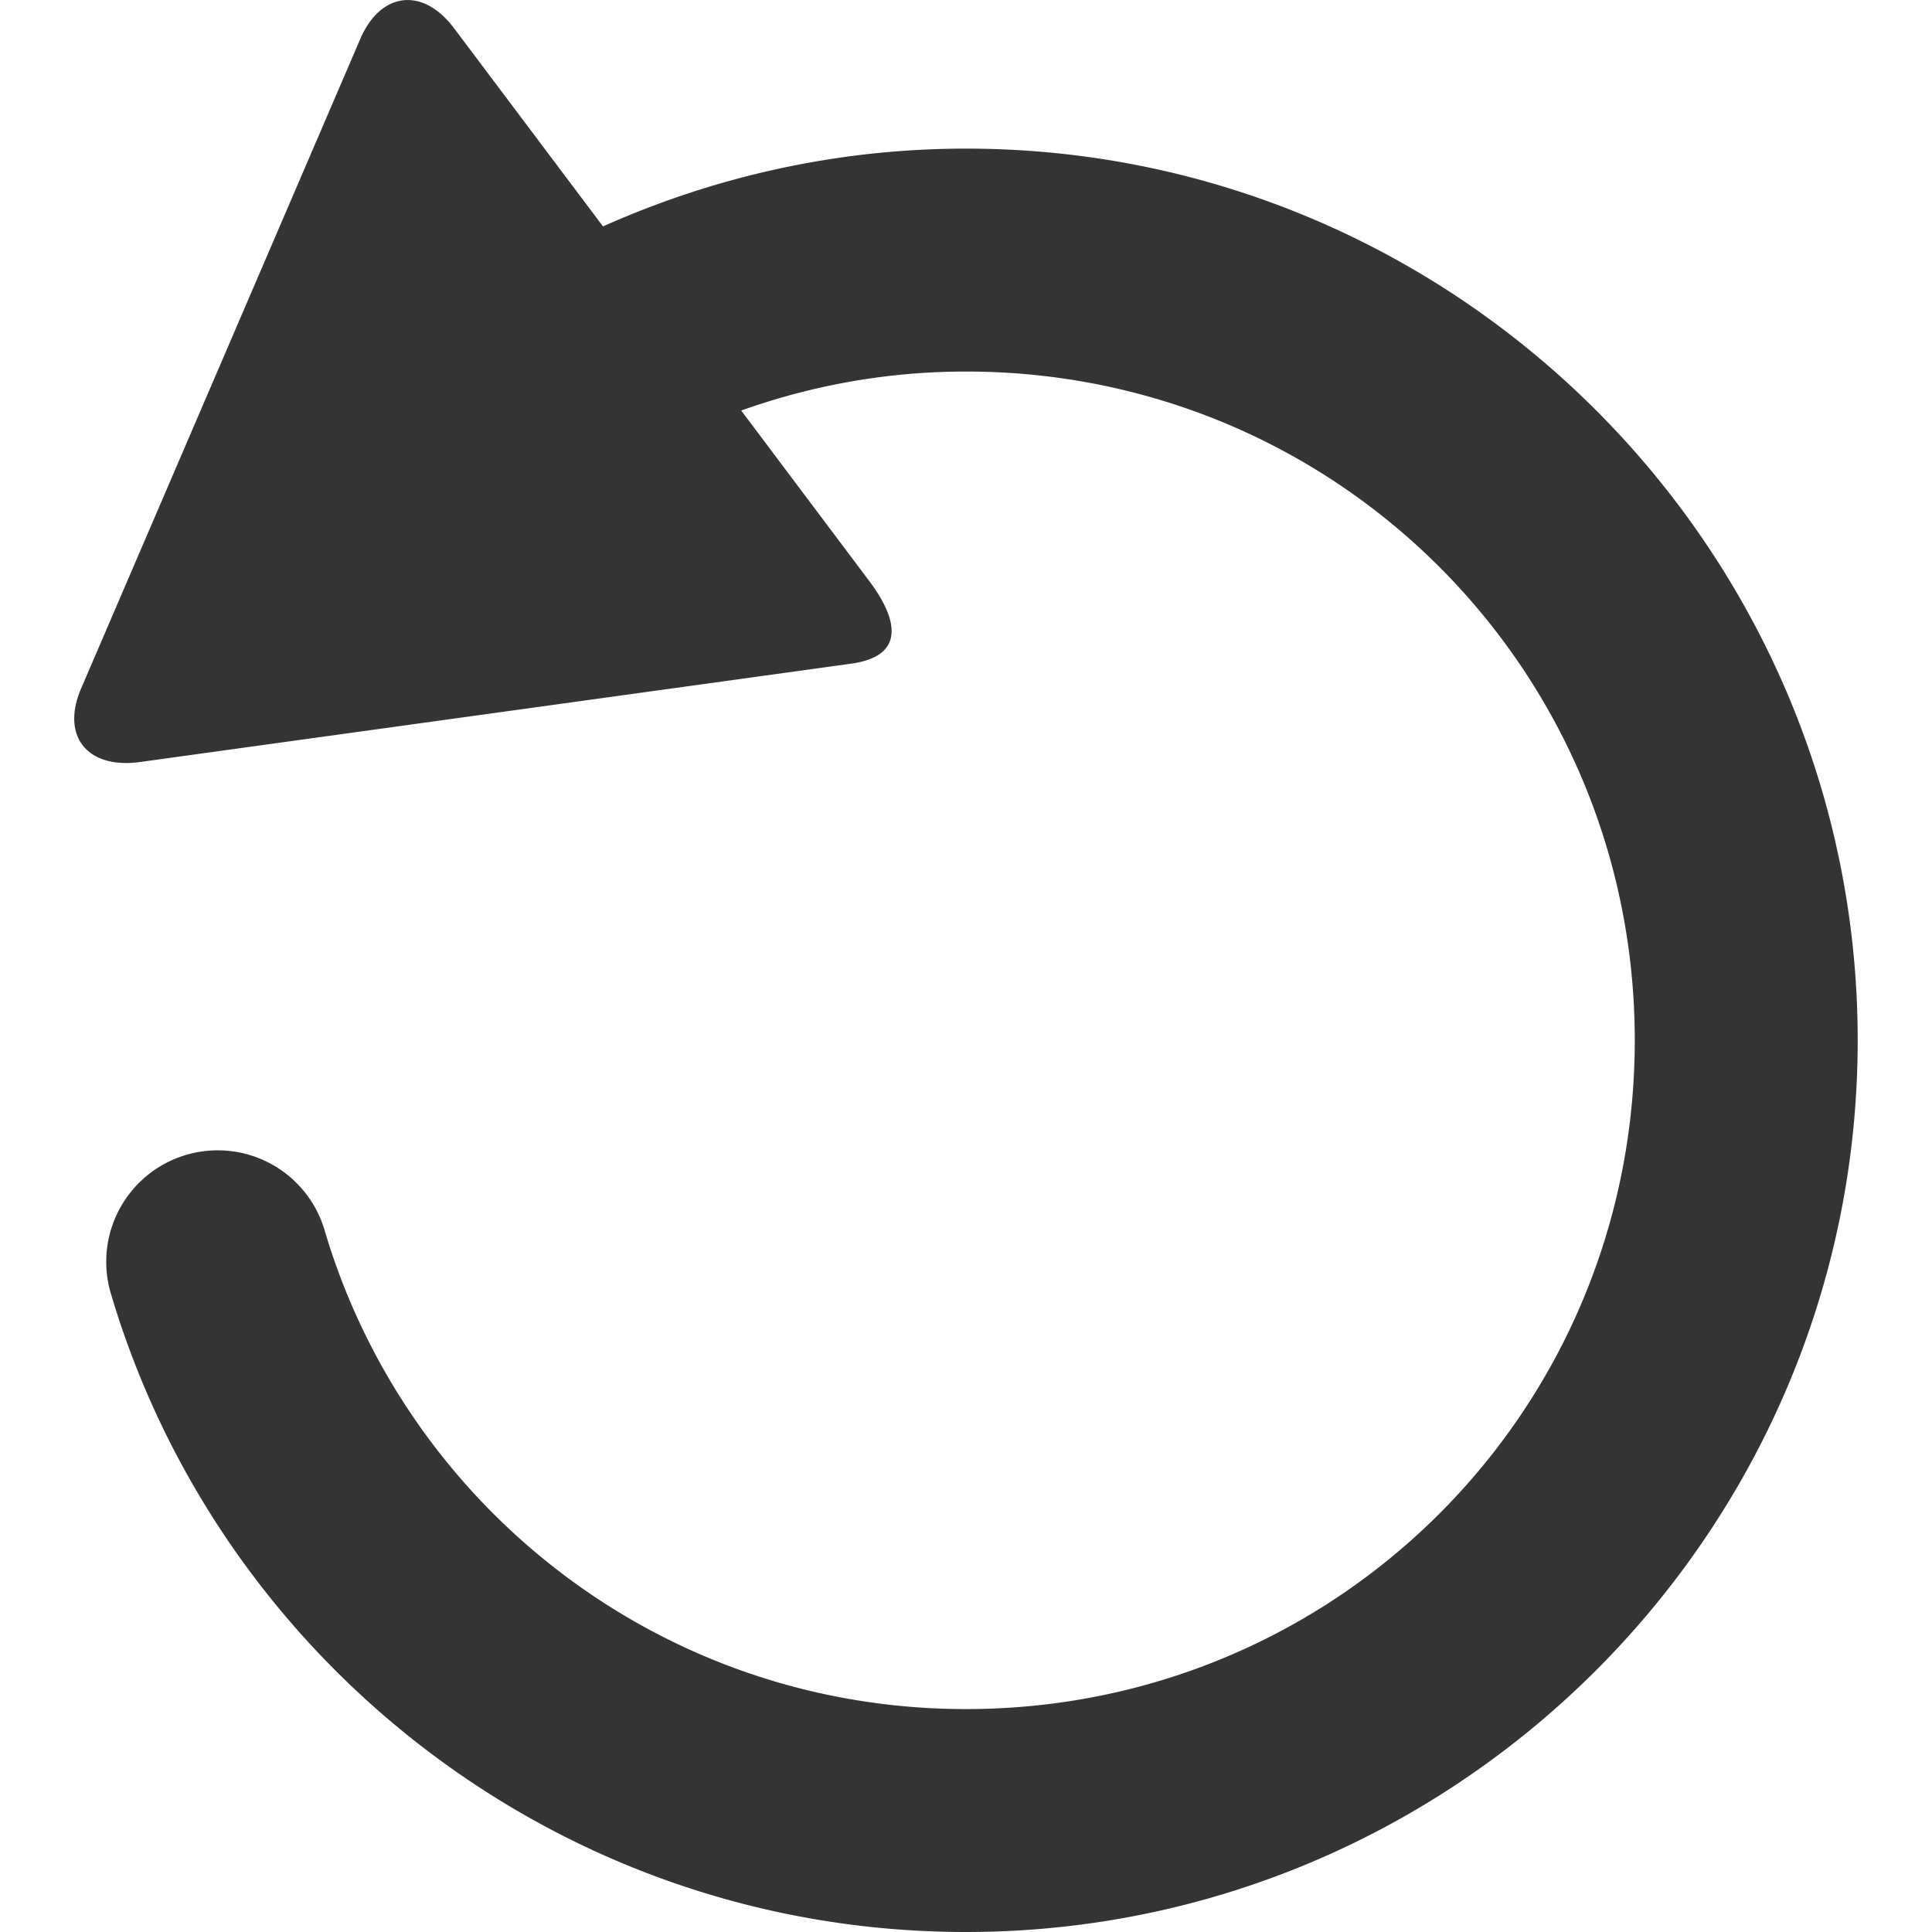 <?xml version="1.0" encoding="utf-8"?>
<!DOCTYPE svg PUBLIC "-//W3C//DTD SVG 1.1//EN" "http://www.w3.org/Graphics/SVG/1.1/DTD/svg11.dtd">
<svg xmlns="http://www.w3.org/2000/svg" viewBox="0 0 26 26">
  <path style="fill:#343434" d="M 5.426 0.004 C 5.197 0.03 4.985 0.206 4.848 0.525 L 1.092 9.264 C 0.818 9.903 1.17 10.349 1.877 10.256 L 11.449 8.932 C 12.155 8.837 12.117 8.378 11.697 7.818 L 9.975 5.525 C 10.919 5.188 11.934 5 13 5 C 17.988 5 22 9.012 22 14 C 22 18.988 17.988 23 13 23 C 8.908 23 5.478 20.285 4.373 16.572 A 1.5 1.5 0 1 0 1.498 17.428 C 2.975 22.389 7.578 26 13 26 C 19.61 26 25 20.61 25 14 C 25 7.39 19.61 2 13 2 C 11.264 2 9.61 2.379 8.115 3.047 L 6.111 0.381 C 5.901 0.101 5.655 -0.022 5.426 0.004 z"></path>
</svg>